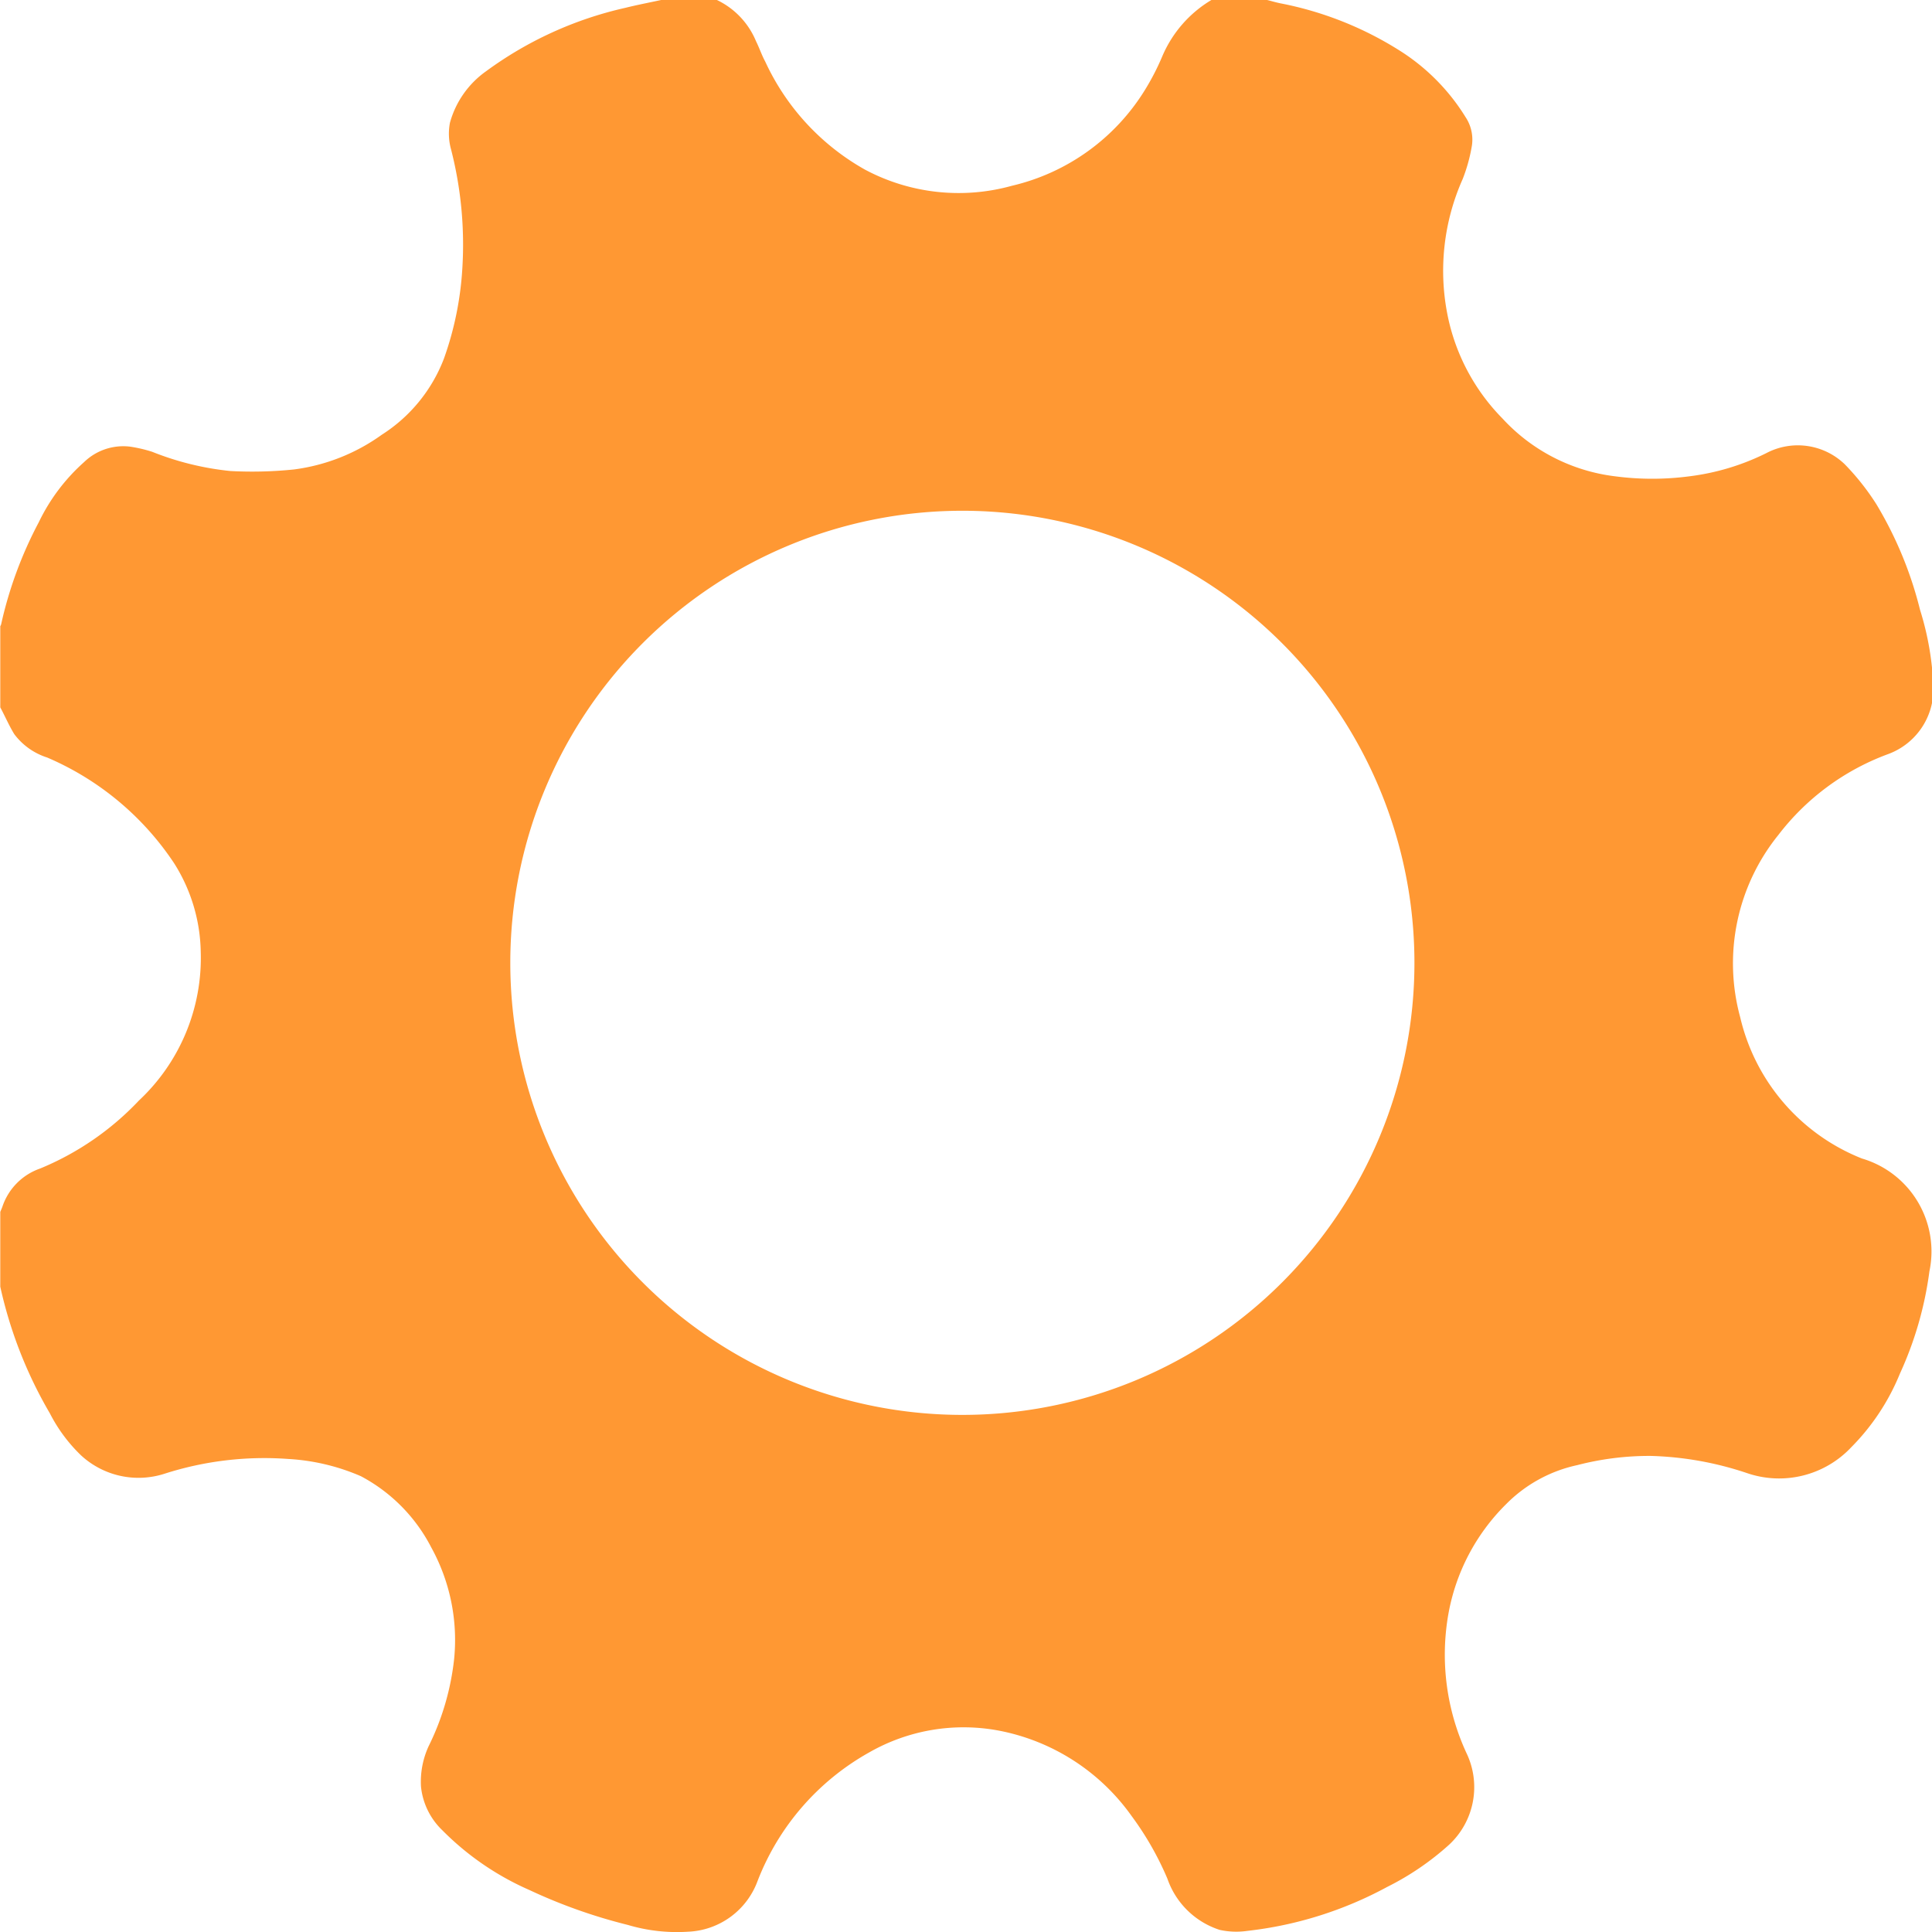 <svg xmlns="http://www.w3.org/2000/svg" width="21.001" height="21.003" viewBox="0 0 21.001 21.003">
  <path id="ic-custom" d="M418.2,1099.049v-.813c.008-.019.016-.037.023-.056a.66.66,0,0,1,.41-.415,3.1,3.1,0,0,0,1.074-.739,2.122,2.122,0,0,0,.672-1.619,1.855,1.855,0,0,0-.289-.96,3.135,3.135,0,0,0-1.381-1.15.719.719,0,0,1-.357-.254c-.057-.093-.1-.194-.152-.291v-.882a.105.105,0,0,0,.009-.019,4.395,4.395,0,0,1,.409-1.11,2.083,2.083,0,0,1,.493-.655.613.613,0,0,1,.5-.168,1.526,1.526,0,0,1,.24.056,3.141,3.141,0,0,0,.85.209,4.434,4.434,0,0,0,.692-.017,2.094,2.094,0,0,0,.955-.378,1.7,1.7,0,0,0,.675-.828,3.526,3.526,0,0,0,.2-.986,4.163,4.163,0,0,0-.123-1.287.634.634,0,0,1-.012-.29,1.016,1.016,0,0,1,.392-.559,4.06,4.06,0,0,1,1.515-.69c.129-.032.259-.057.389-.085h.606a.861.861,0,0,1,.425.448c.036.072.061.149.1.221a2.589,2.589,0,0,0,1.083,1.174,2.163,2.163,0,0,0,1.6.176,2.318,2.318,0,0,0,1.442-1.037,2.668,2.668,0,0,0,.192-.372,1.308,1.308,0,0,1,.533-.61h.606c.053.013.1.028.159.039a3.757,3.757,0,0,1,1.264.5,2.252,2.252,0,0,1,.733.733.442.442,0,0,1,.07.309,1.794,1.794,0,0,1-.1.364,2.451,2.451,0,0,0-.169,1.46,2.223,2.223,0,0,0,.6,1.143,1.988,1.988,0,0,0,1.229.63,3.083,3.083,0,0,0,.8,0,2.592,2.592,0,0,0,.839-.252.735.735,0,0,1,.854.121,2.667,2.667,0,0,1,.344.435,4.175,4.175,0,0,1,.474,1.147,3.179,3.179,0,0,1,.145.845.751.751,0,0,1-.5.726,2.658,2.658,0,0,0-1.185.876,2.221,2.221,0,0,0-.415,1.981,2.187,2.187,0,0,0,1.323,1.536,1.053,1.053,0,0,1,.734,1.226,3.884,3.884,0,0,1-.321,1.113,2.44,2.44,0,0,1-.529.8,1.076,1.076,0,0,1-1.132.281,3.576,3.576,0,0,0-1.046-.187,3.117,3.117,0,0,0-.8.1,1.544,1.544,0,0,0-.773.424,2.231,2.231,0,0,0-.629,1.2,2.547,2.547,0,0,0,.2,1.511.854.854,0,0,1-.192.992,3.006,3.006,0,0,1-.674.459,4.162,4.162,0,0,1-1.519.477.838.838,0,0,1-.3-.011.89.89,0,0,1-.568-.556,3.329,3.329,0,0,0-.391-.684,2.3,2.3,0,0,0-1.441-.926,2.066,2.066,0,0,0-1.41.237,2.727,2.727,0,0,0-1.214,1.4.842.842,0,0,1-.757.549,1.871,1.871,0,0,1-.653-.074,5.831,5.831,0,0,1-1.073-.381,3.053,3.053,0,0,1-.942-.647.764.764,0,0,1-.233-.477.926.926,0,0,1,.082-.435,2.824,2.824,0,0,0,.279-.956,2.084,2.084,0,0,0-.249-1.207,1.818,1.818,0,0,0-.766-.775,2.308,2.308,0,0,0-.79-.187,3.546,3.546,0,0,0-1.342.16.921.921,0,0,1-.91-.2,1.72,1.72,0,0,1-.338-.456A4.74,4.74,0,0,1,418.2,1099.049Zm10.449-8.434a4.914,4.914,0,1,0,4.923,4.908A4.914,4.914,0,0,0,428.646,1090.615Z" transform="translate(-418.197 -1085.063)" fill="#ff9833"/>
</svg>
